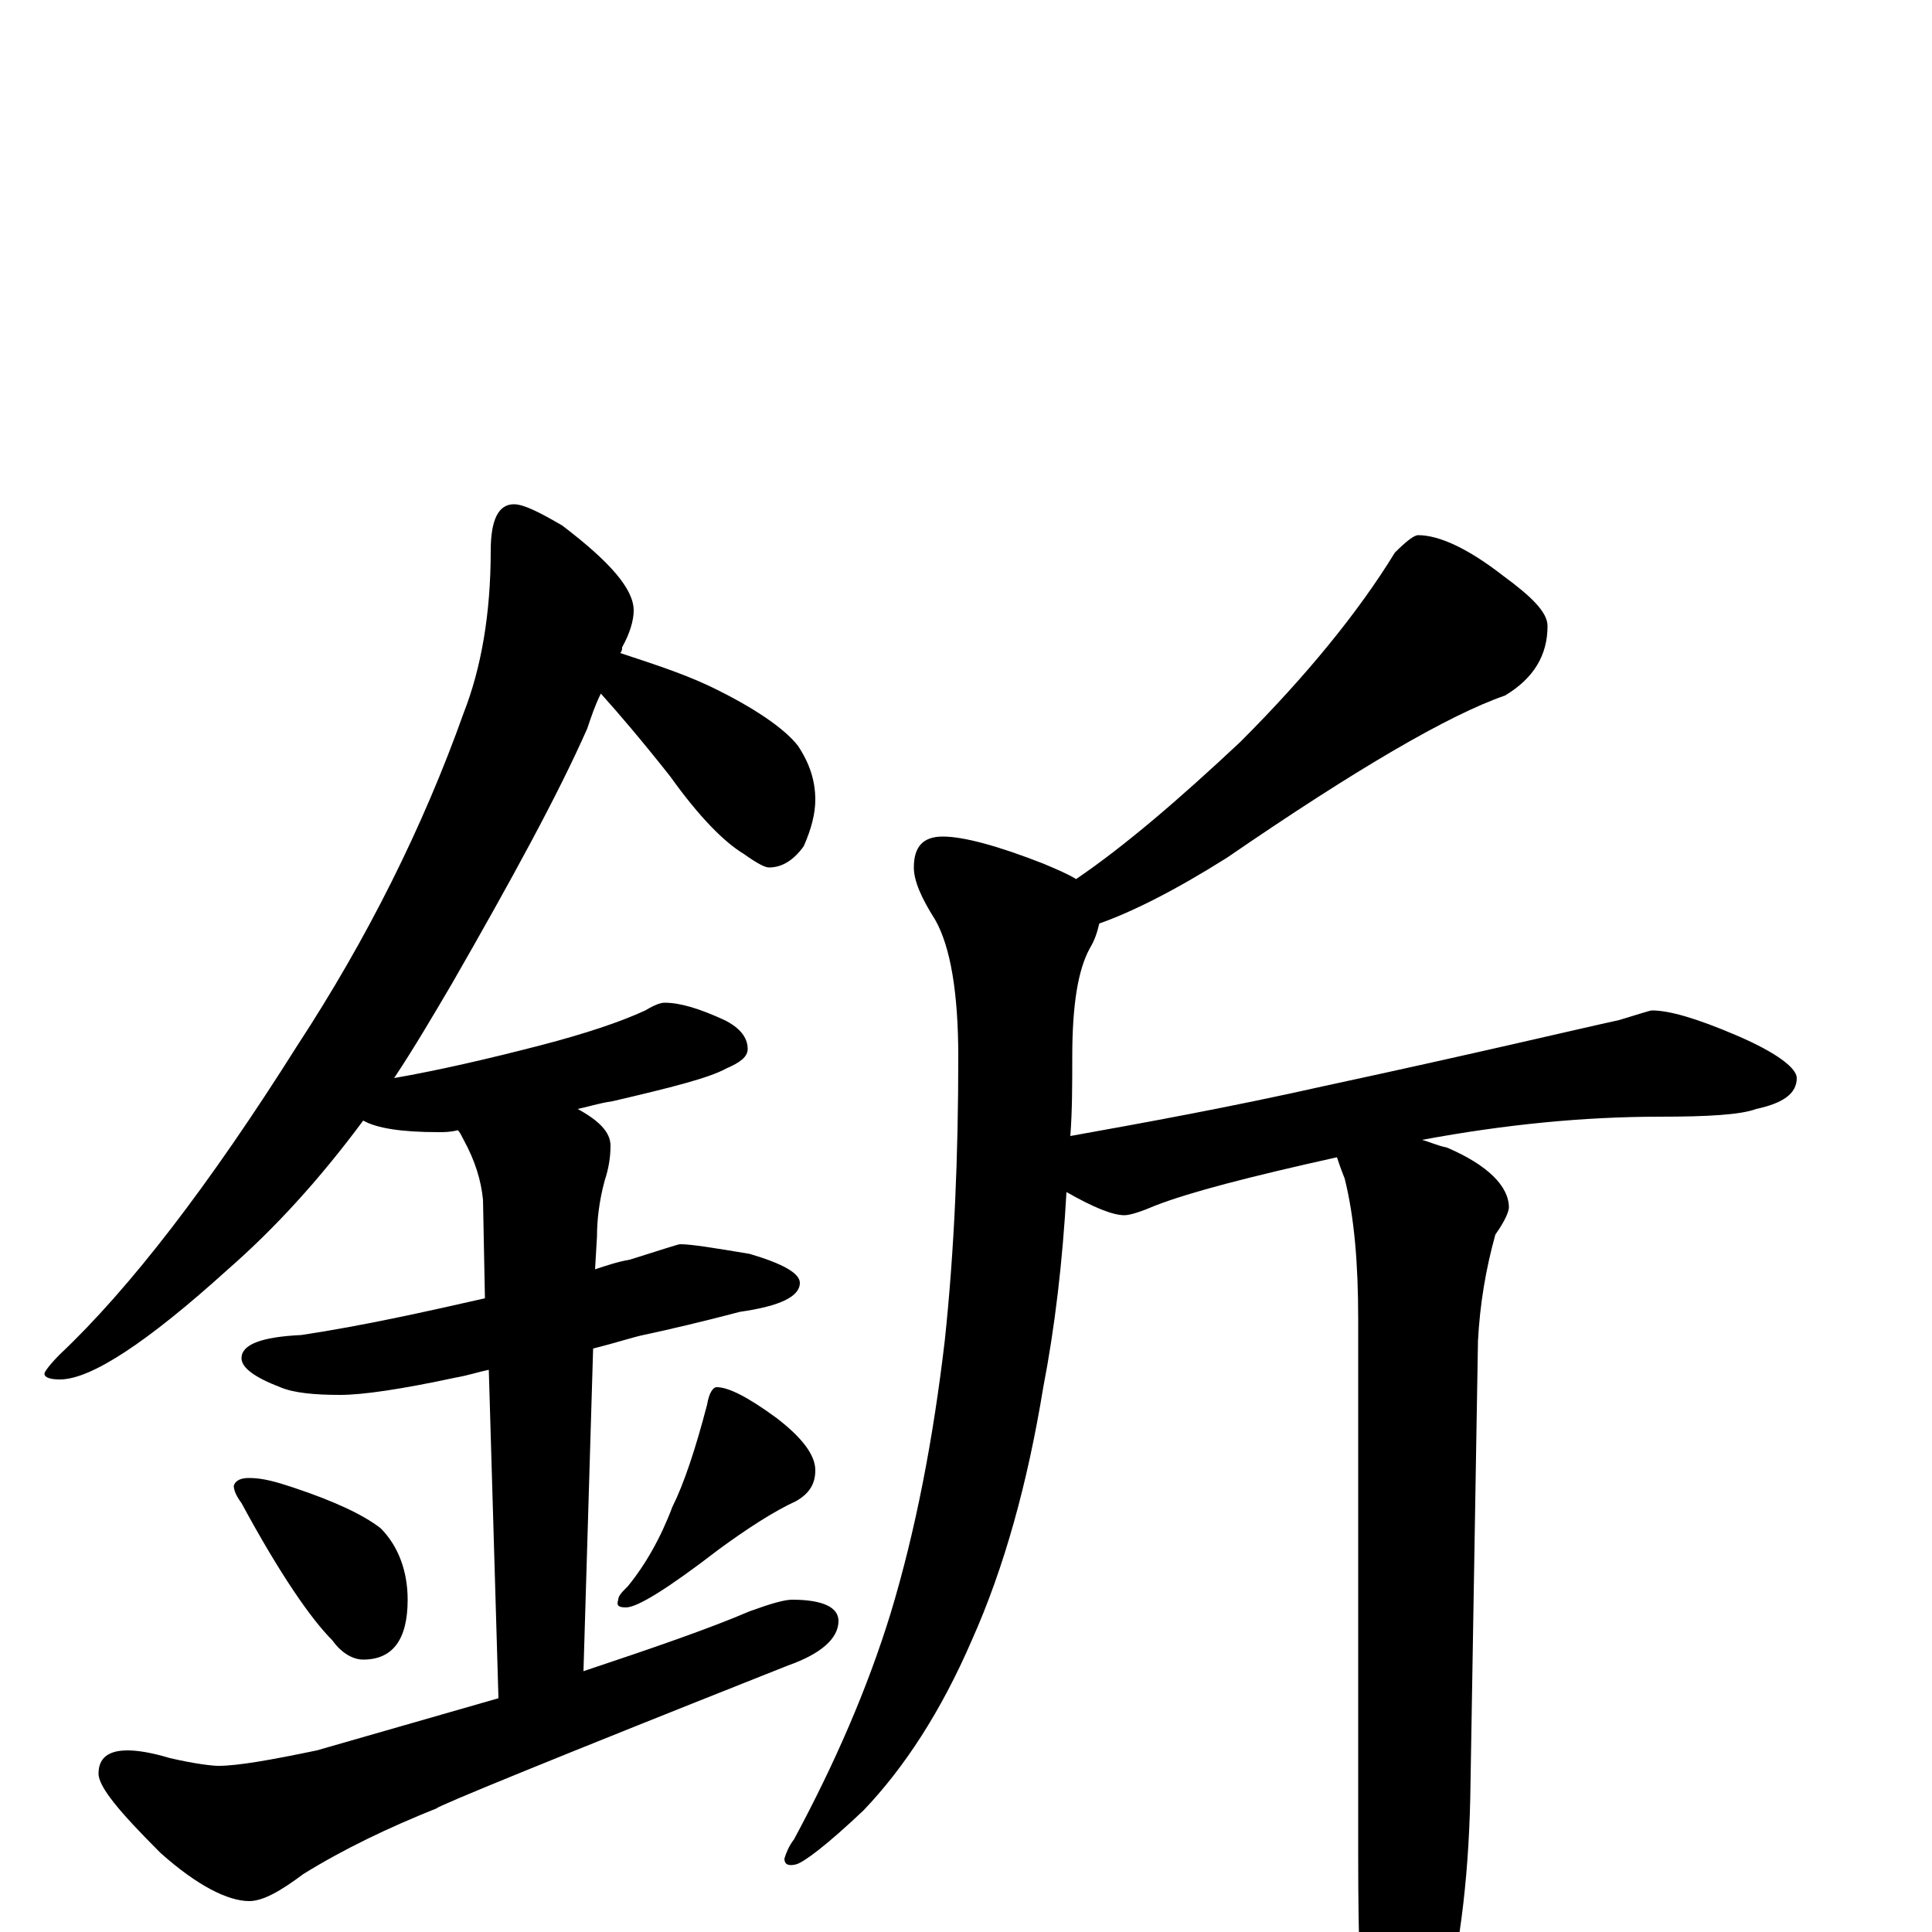 <?xml version="1.0" encoding="utf-8" ?>
<!DOCTYPE svg PUBLIC "-//W3C//DTD SVG 1.1//EN" "http://www.w3.org/Graphics/SVG/1.1/DTD/svg11.dtd">
<svg version="1.1" id="Layer_1" xmlns="http://www.w3.org/2000/svg" xmlns:xlink="http://www.w3.org/1999/xlink" x="0px" y="145px" width="1000px" height="1000px" viewBox="0 0 1000 1000" enable-background="new 0 0 1000 1000" xml:space="preserve">
<g id="Layer_1">
<path id="glyph" transform="matrix(1 0 0 -1 0 1000)" d="M266,739C271,739 279,735 291,728C316,709 328,695 328,684C328,679 326,672 322,665C322,664 322,663 321,662C336,657 352,652 367,645C390,634 406,623 413,614C419,605 422,596 422,586C422,579 420,571 416,562C411,555 405,551 398,551C396,551 392,553 385,558C375,564 362,577 347,598C332,617 320,631 311,641C308,635 306,629 304,623C289,589 265,545 234,491C224,474 214,457 204,442C227,446 253,452 280,459C303,465 321,471 334,477C339,480 342,481 344,481C352,481 362,478 375,472C383,468 387,463 387,457C387,453 383,450 376,447C367,442 347,437 317,430C310,429 304,427 299,426C310,420 316,414 316,407C316,401 315,395 313,389C310,378 309,368 309,360l-1,-17C314,345 320,347 326,348C342,353 351,356 352,356C358,356 370,354 388,351C405,346 414,341 414,336C414,329 404,324 383,321C364,316 347,312 333,309C328,308 319,305 307,302l-5,-167C338,147 367,157 388,166C399,170 406,172 410,172C426,172 434,168 434,161C434,152 425,144 408,138C287,90 226,65 226,64C201,54 178,43 157,30C145,21 136,16 129,16C118,16 102,24 83,41C62,62 51,75 51,82C51,90 56,94 66,94C71,94 78,93 88,90C101,87 110,86 113,86C123,86 140,89 164,94C199,104 230,113 258,121l-5,170C248,290 242,288 236,287C208,281 188,278 176,278C163,278 152,279 145,282C132,287 125,292 125,297C125,304 135,308 156,309C189,314 220,321 251,328l-1,51C249,389 246,399 240,410C239,412 238,414 237,415C233,414 230,414 227,414C208,414 195,416 188,420C165,389 142,364 118,343C76,305 47,286 31,286C26,286 23,287 23,289C23,290 26,294 31,299C67,333 108,386 154,459C190,514 219,572 240,631C249,654 254,682 254,715C254,731 258,739 266,739M129,235C136,235 143,233 152,230C173,223 188,216 197,209C206,200 211,187 211,172C211,151 203,141 188,141C183,141 177,144 172,151C161,162 145,185 125,222C122,226 121,229 121,231C122,234 125,235 129,235M371,282C377,282 387,277 402,266C415,256 422,247 422,239C422,232 419,227 412,223C401,218 387,209 372,198C346,178 330,168 324,168C320,168 319,169 320,172C320,174 322,176 325,179C334,190 342,204 348,220C354,232 360,250 366,273C367,279 369,282 371,282M734,723C745,723 760,716 778,702C793,691 801,683 801,676C801,661 794,649 779,640C750,630 702,602 635,556C608,539 586,528 569,522C568,518 567,514 564,509C558,498 555,480 555,453C555,439 555,425 554,412C593,419 637,427 686,438C765,455 815,467 838,472C848,475 854,477 855,477C864,477 878,473 899,464C920,455 930,447 930,442C930,434 923,429 909,426C901,423 884,422 859,422C820,422 779,418 736,410C740,409 744,407 749,406C770,397 781,386 781,375C781,373 779,368 774,361C769,343 766,325 765,306l-4,-237C760,25 755,-13 746,-46C737,-80 730,-97 723,-97C716,-97 711,-85 707,-62C704,-37 703,-4 703,39l0,278C703,346 701,370 696,390C694,395 693,398 692,401C647,391 616,383 598,376C591,373 585,371 582,371C576,371 566,375 552,383C550,347 546,313 540,282C532,233 520,189 503,151C487,114 468,85 447,63C428,45 416,36 412,35C408,34 406,35 406,38C407,41 408,44 411,48C432,87 449,126 461,165C474,208 483,255 489,306C494,353 496,402 496,453C496,486 492,510 484,524C477,535 473,544 473,551C473,562 478,567 488,567C499,567 517,562 540,553C547,550 552,548 557,545C582,562 610,586 642,616C676,650 703,683 722,714C728,720 732,723 734,723z"/>
</g>
</svg>
